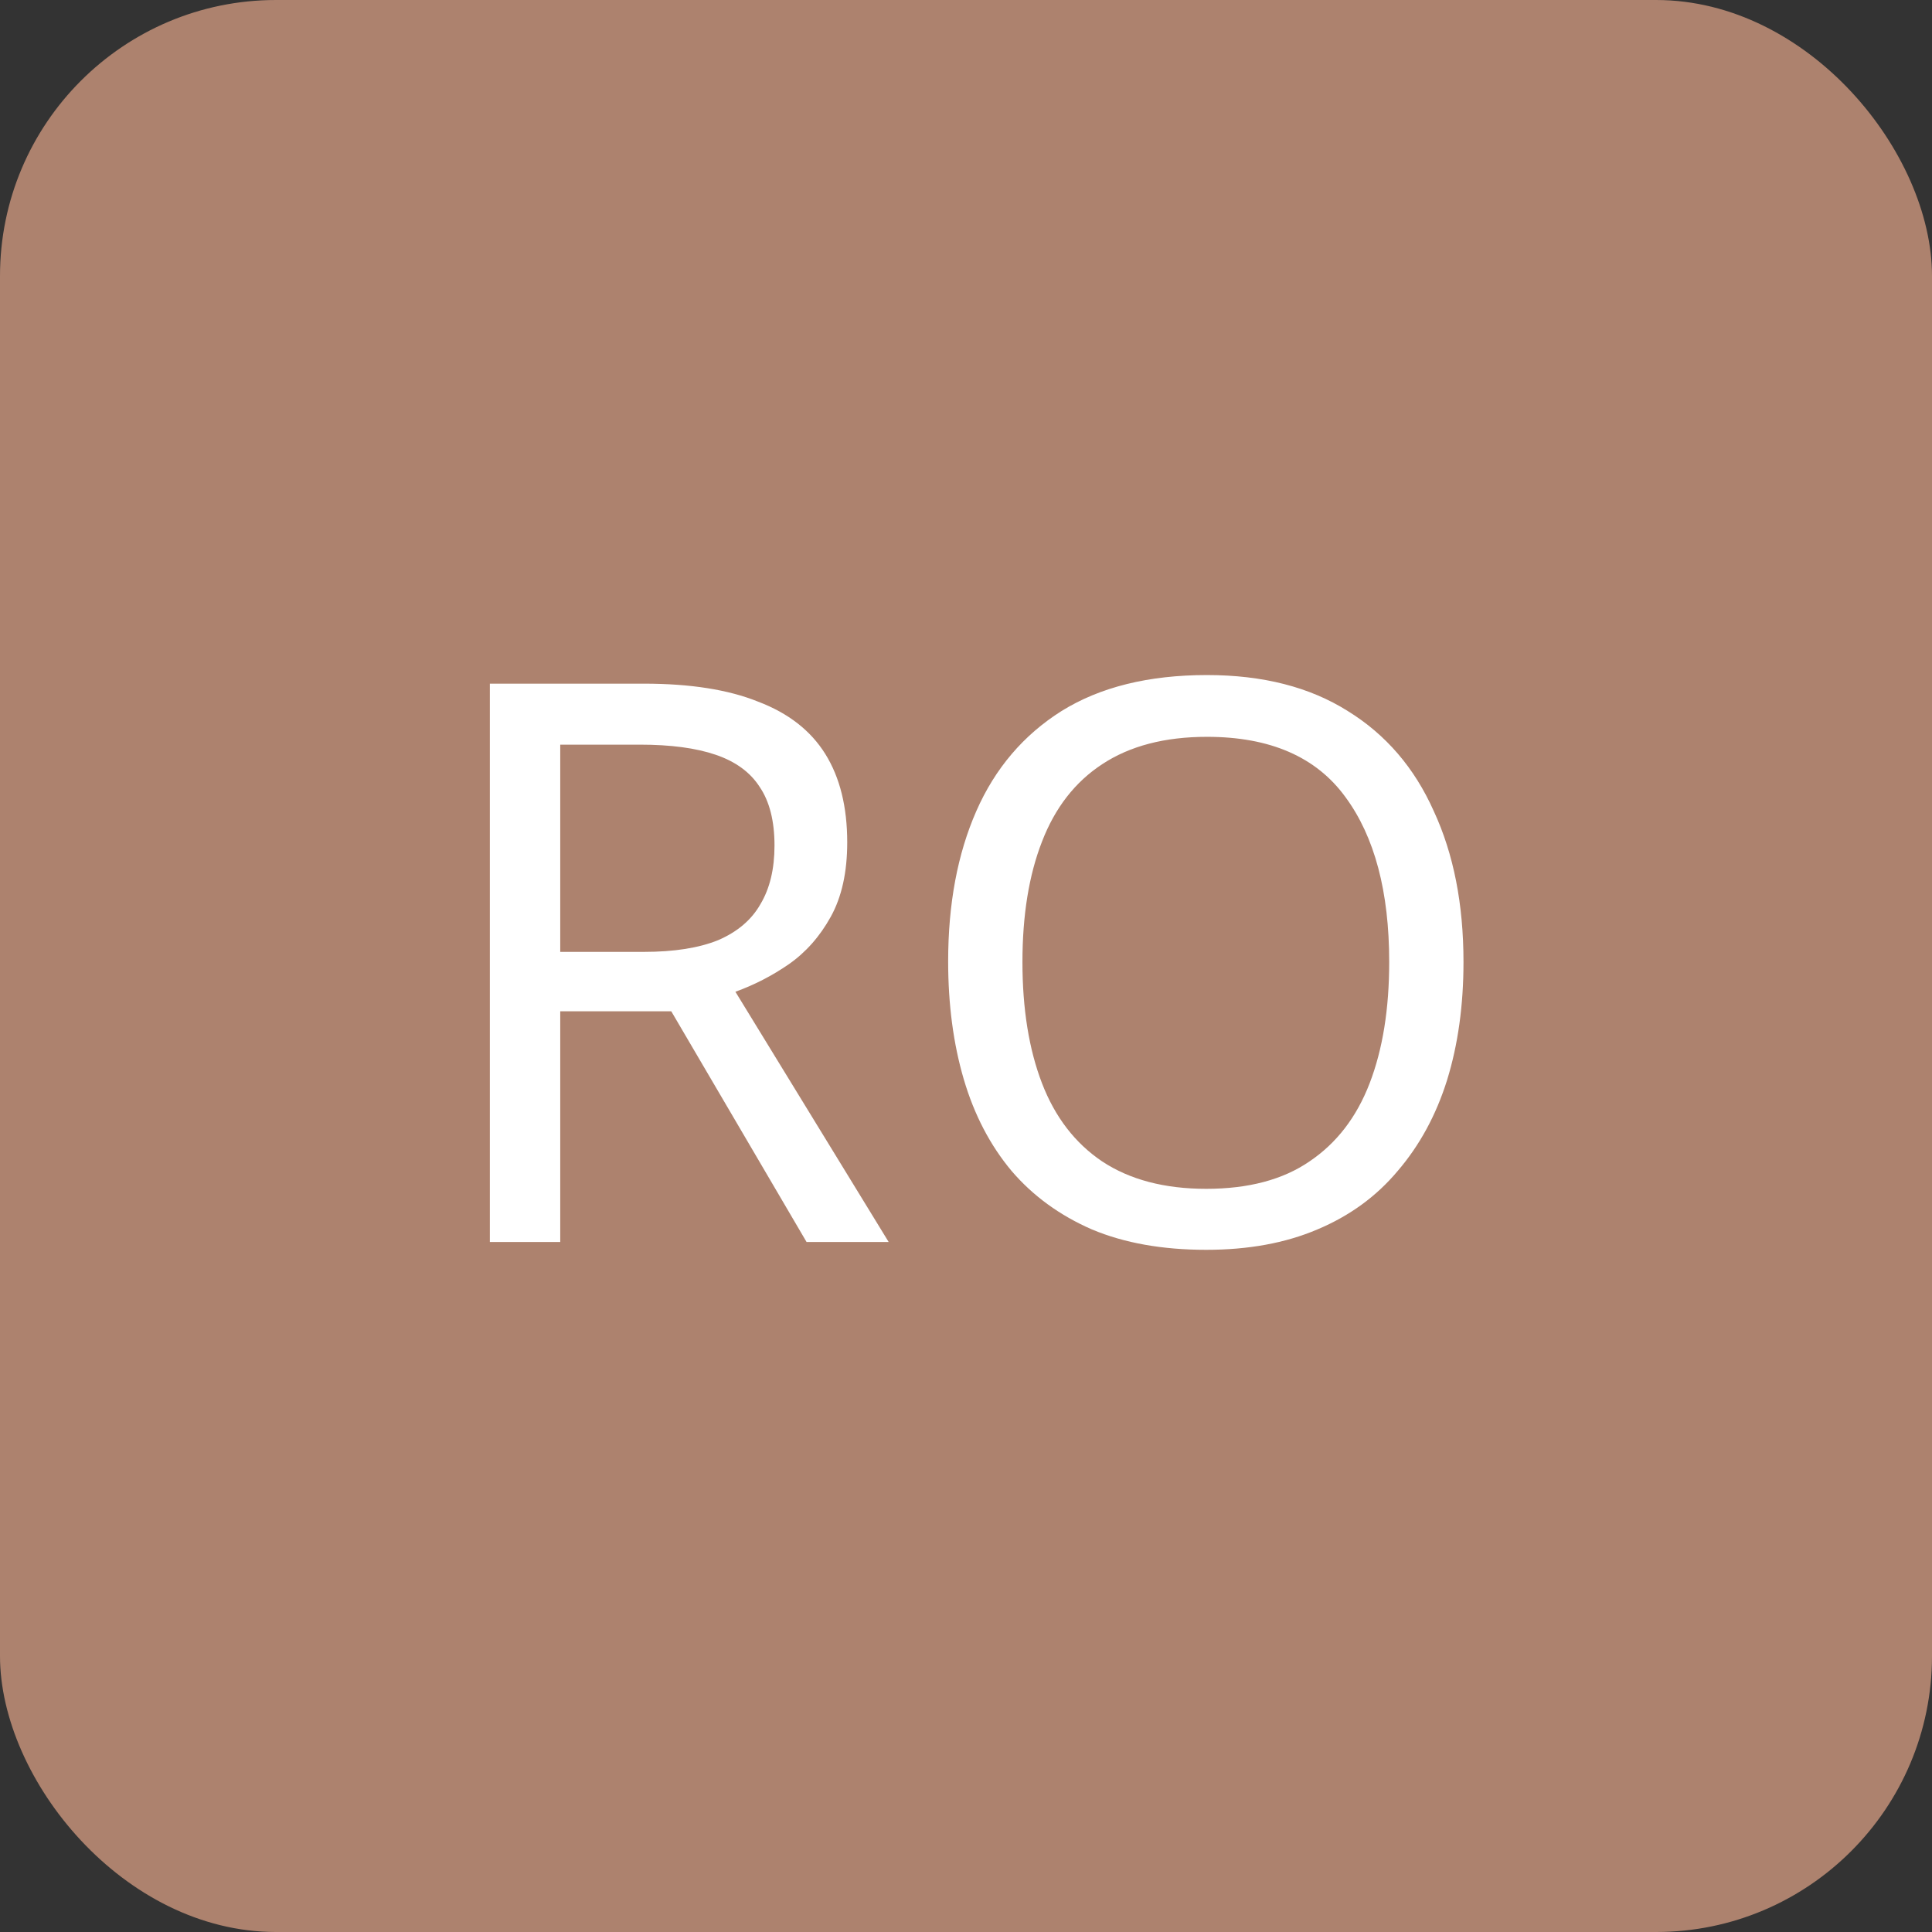 <svg width="84" height="84" viewBox="0 0 84 84" fill="none" xmlns="http://www.w3.org/2000/svg">
<rect x="0" y="0" width="84" height="84" fill="#333333" stroke="none"/>
<g clip-path="url(#clip0_5597_5221)">
<rect width="84" height="84" rx="12" fill="#AD826E"/>
<path d="M27.996 29.724C30.013 29.724 31.668 29.985 32.96 30.506C34.275 31.005 35.249 31.764 35.884 32.784C36.519 33.804 36.836 35.085 36.836 36.626C36.836 37.918 36.598 38.995 36.122 39.856C35.646 40.717 35.034 41.409 34.286 41.93C33.561 42.429 32.79 42.825 31.974 43.12L38.638 54H35.068L29.186 43.97H24.358V54H21.298V29.724H27.996ZM27.826 32.376H24.358V41.386H27.996C29.311 41.386 30.387 41.216 31.226 40.876C32.065 40.513 32.677 39.992 33.062 39.312C33.47 38.632 33.674 37.782 33.674 36.762C33.674 35.697 33.459 34.847 33.028 34.212C32.62 33.577 31.985 33.113 31.124 32.818C30.263 32.523 29.163 32.376 27.826 32.376ZM63.63 41.828C63.63 43.709 63.392 45.421 62.916 46.962C62.44 48.481 61.726 49.795 60.774 50.906C59.845 52.017 58.678 52.867 57.272 53.456C55.89 54.045 54.28 54.34 52.444 54.34C50.54 54.34 48.886 54.045 47.48 53.456C46.075 52.844 44.908 51.994 43.978 50.906C43.049 49.795 42.358 48.469 41.904 46.928C41.451 45.387 41.224 43.675 41.224 41.794C41.224 39.301 41.632 37.125 42.448 35.266C43.264 33.407 44.5 31.957 46.154 30.914C47.832 29.871 49.94 29.35 52.478 29.35C54.904 29.35 56.944 29.871 58.598 30.914C60.253 31.934 61.5 33.385 62.338 35.266C63.2 37.125 63.63 39.312 63.63 41.828ZM44.454 41.828C44.454 43.868 44.738 45.625 45.304 47.098C45.871 48.571 46.744 49.705 47.922 50.498C49.124 51.291 50.631 51.688 52.444 51.688C54.28 51.688 55.776 51.291 56.932 50.498C58.111 49.705 58.984 48.571 59.55 47.098C60.117 45.625 60.4 43.868 60.4 41.828C60.4 38.768 59.766 36.377 58.496 34.654C57.227 32.909 55.221 32.036 52.478 32.036C50.642 32.036 49.124 32.433 47.922 33.226C46.744 33.997 45.871 35.119 45.304 36.592C44.738 38.043 44.454 39.788 44.454 41.828Z" fill="white"/>
</g>
<defs>
<clipPath id="clip0_5597_5221">
<rect width="84" height="84" fill="white"/>
</clipPath>
</defs>
</svg>
